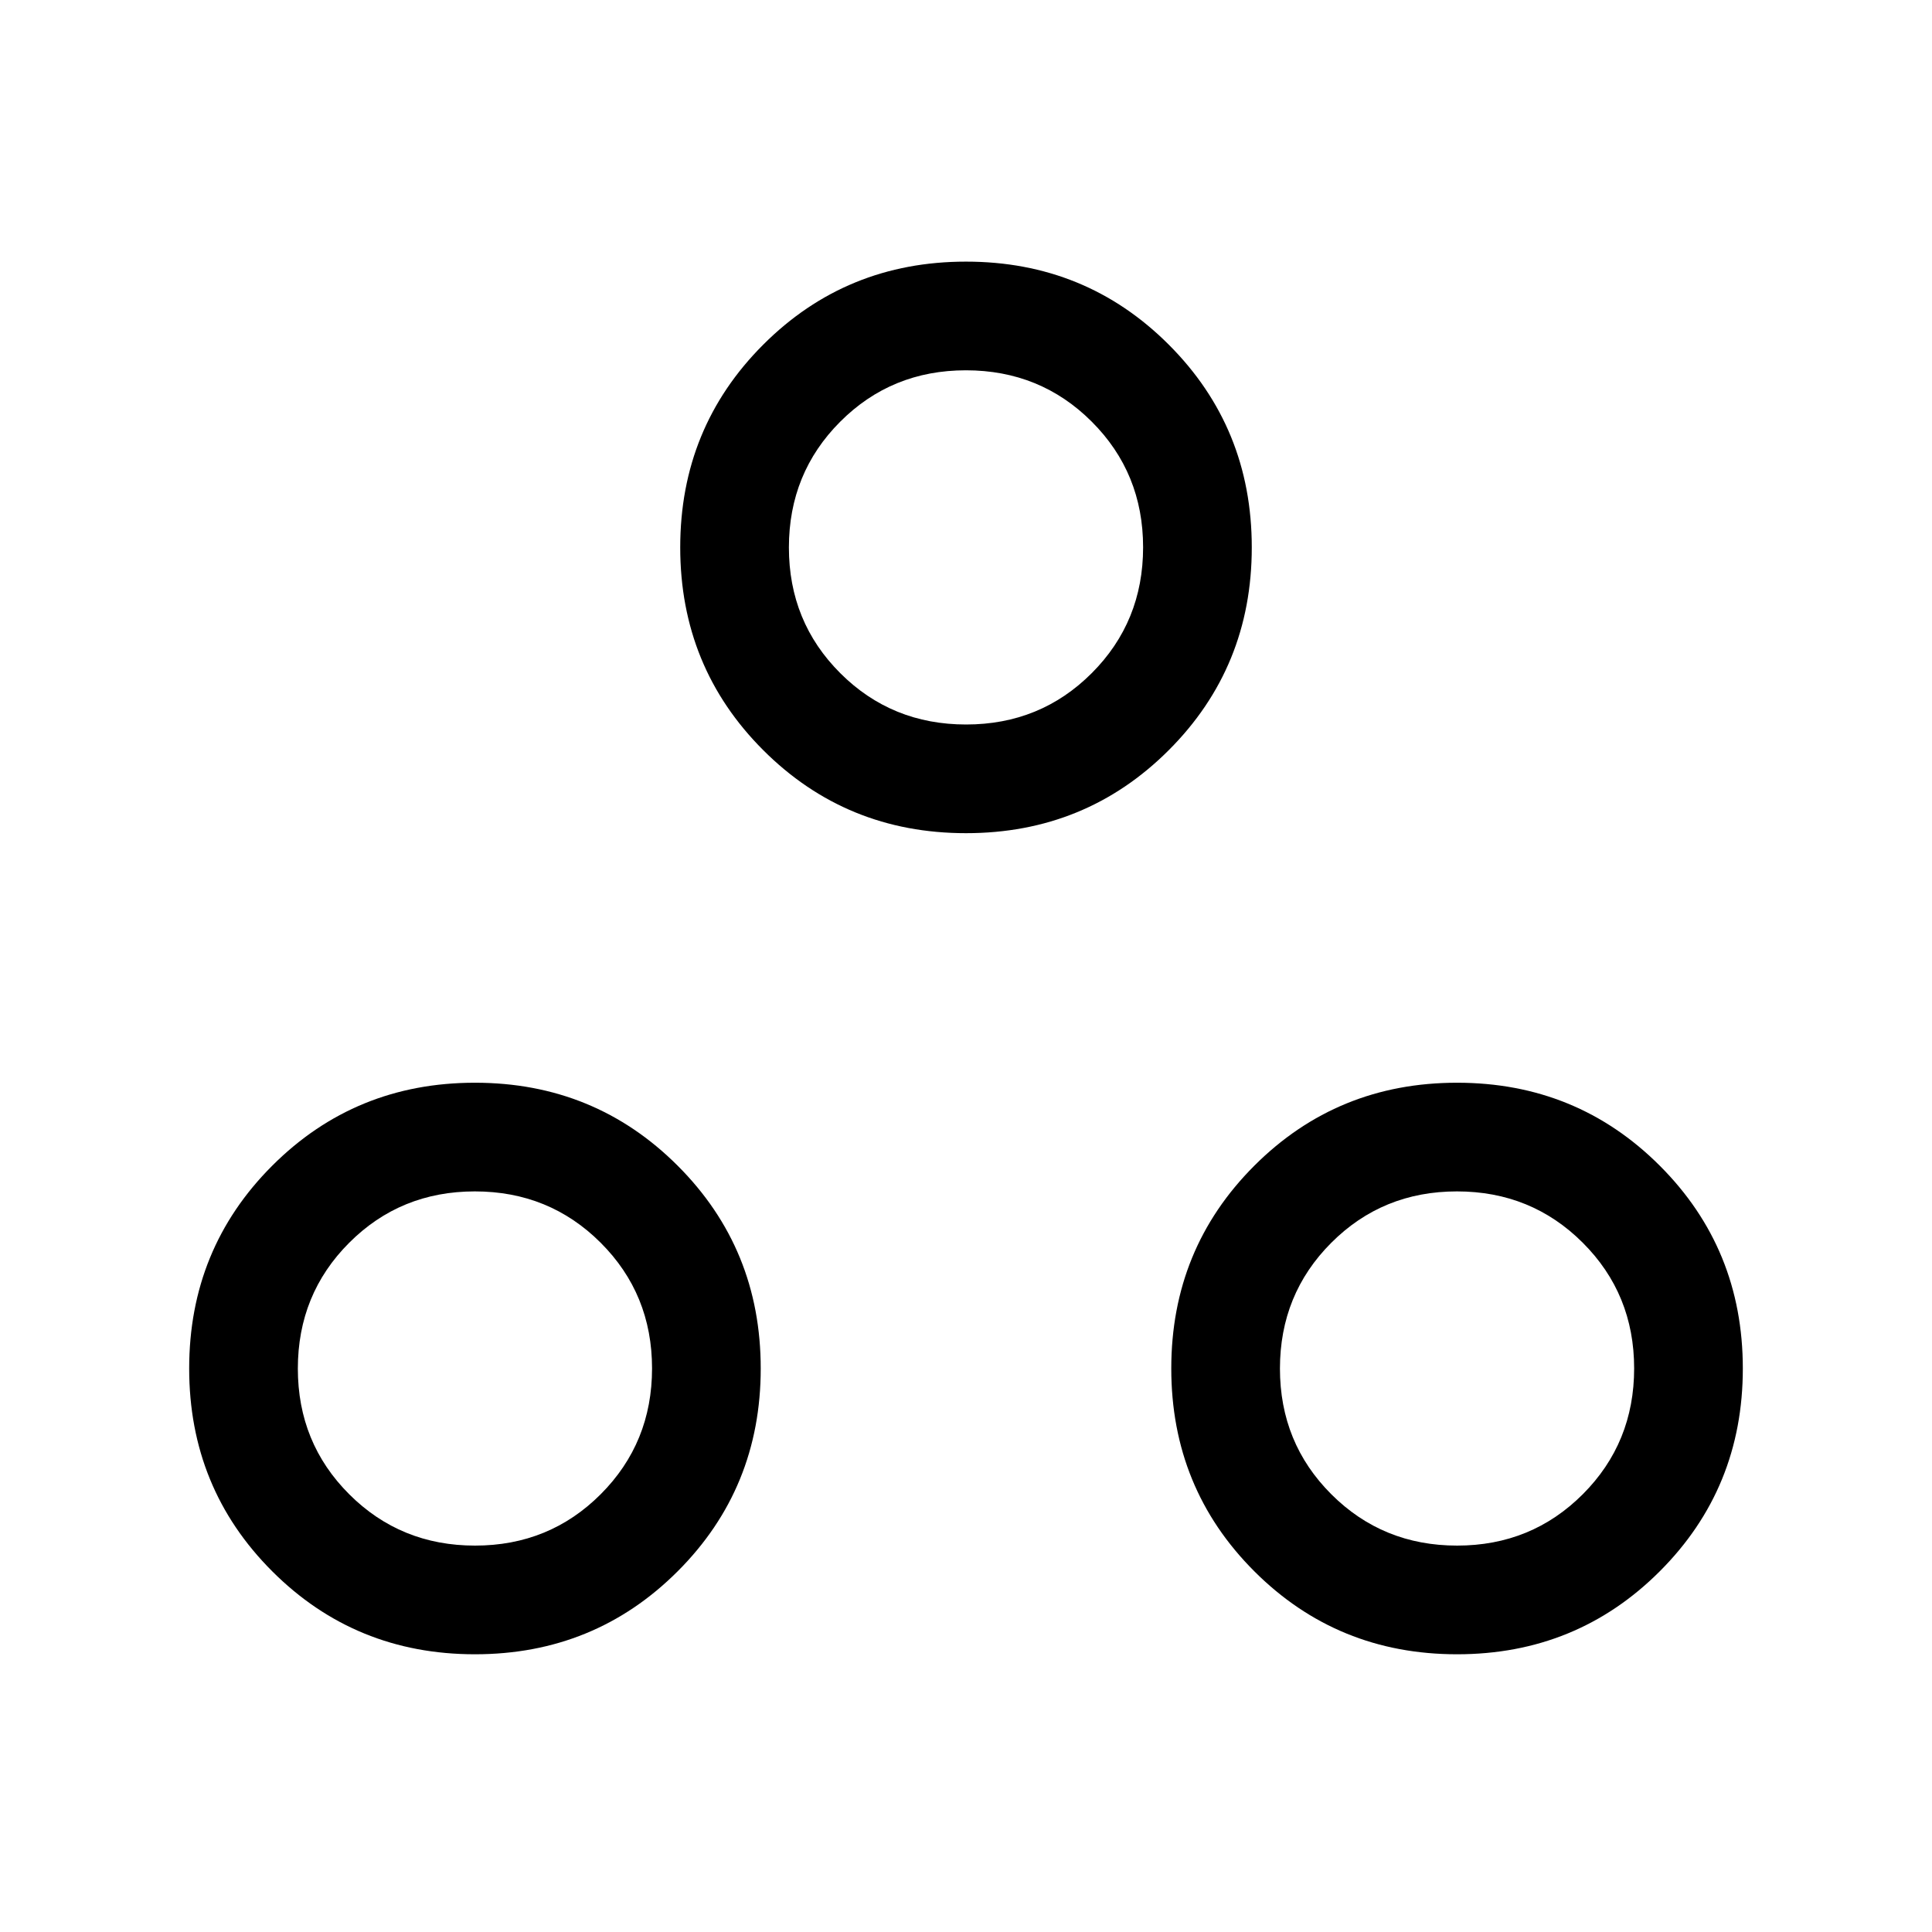 <svg xmlns="http://www.w3.org/2000/svg" height="24" viewBox="0 -960 960 960" width="24"><path d="M236-138q-59.5 0-100.75-41.25T94-280q0-59.5 41.25-100.75T236-422q59.5 0 100.75 41.25T378-280q0 59.5-41.25 100.75T236-138Zm488 0q-59.5 0-100.75-41.25T582-280q0-59.5 41.25-100.75T724-422q59.5 0 100.75 41.25T866-280q0 59.5-41.25 100.75T724-138Zm-487.96-54q36.96 0 62.46-25.54 25.5-25.53 25.5-62.5 0-36.96-25.54-62.46-25.53-25.5-62.5-25.5-36.96 0-62.46 25.54-25.5 25.53-25.5 62.5 0 36.96 25.54 62.46 25.53 25.5 62.5 25.5Zm488 0q36.96 0 62.46-25.54 25.5-25.53 25.5-62.5 0-36.96-25.54-62.46-25.53-25.5-62.5-25.5-36.96 0-62.46 25.54-25.5 25.53-25.5 62.5 0 36.96 25.54 62.46 25.53 25.5 62.5 25.5ZM480-546q-59.5 0-100.75-41.25T338-688q0-59.5 41.25-100.75T480-830q59.5 0 100.75 41.25T622-688q0 59.5-41.25 100.75T480-546Zm.04-54q36.96 0 62.46-25.54 25.5-25.53 25.5-62.5 0-36.96-25.54-62.46-25.53-25.5-62.5-25.5-36.96 0-62.46 25.54-25.5 25.53-25.5 62.5 0 36.96 25.54 62.46 25.53 25.5 62.5 25.5Zm-.04-88Zm244 408Zm-488 0Z"/></svg>